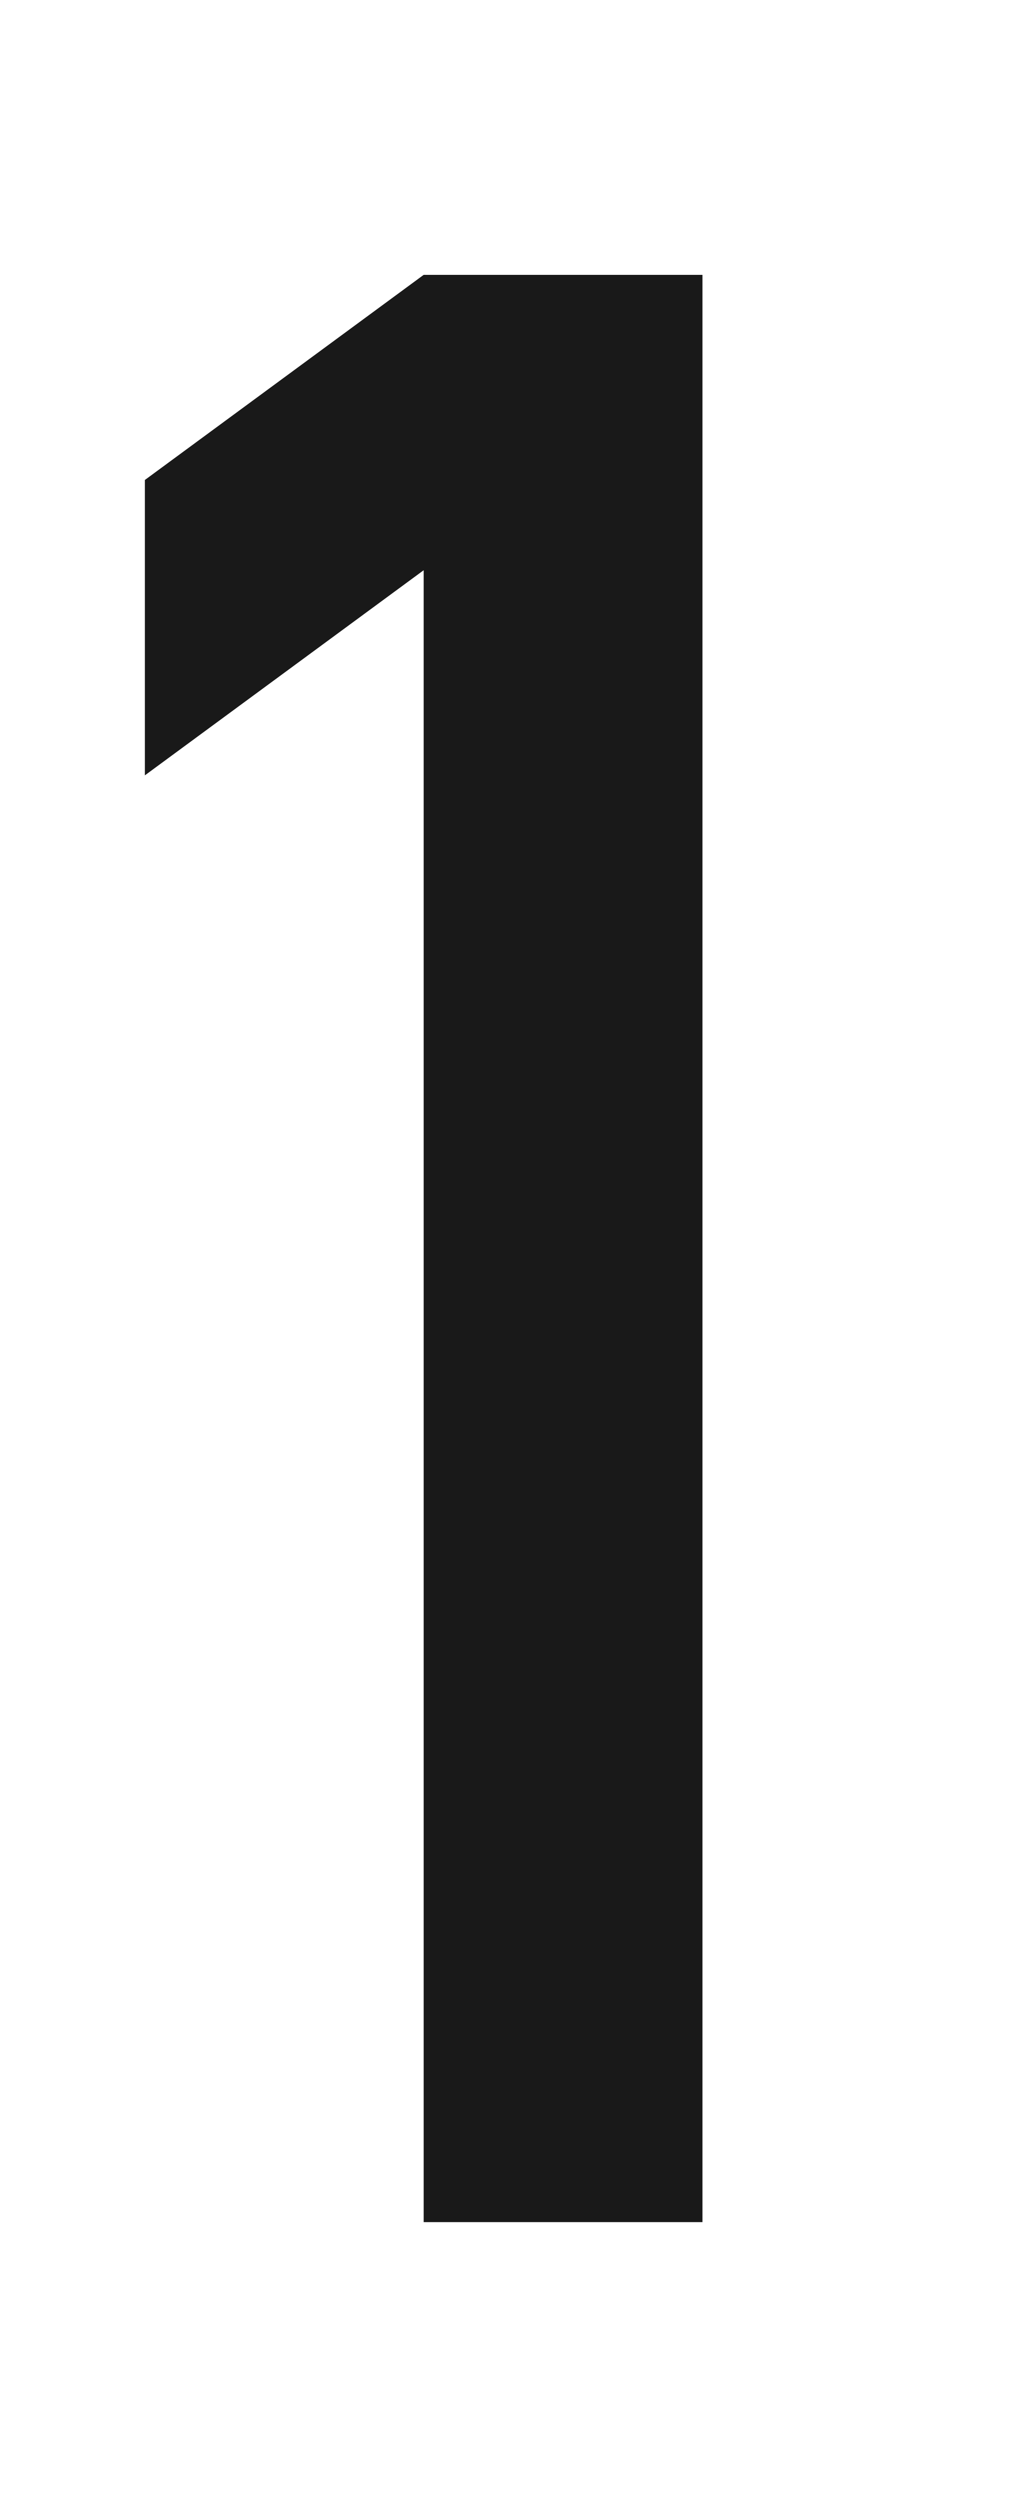 <svg width="48" height="117" viewBox="0 0 48 117" fill="none" xmlns="http://www.w3.org/2000/svg">
<g clip-path="url(#clip0_2_59)">
<path d="M19.84 104V26.688L6.784 36.288V22.464L19.84 12.864H32.896V104H19.84Z" fill="#191919"/>
</g>
<defs>
<clipPath id="clip0_2_59">
<rect width="48" height="117" fill="white"/>
</clipPath>
</defs>
</svg>
